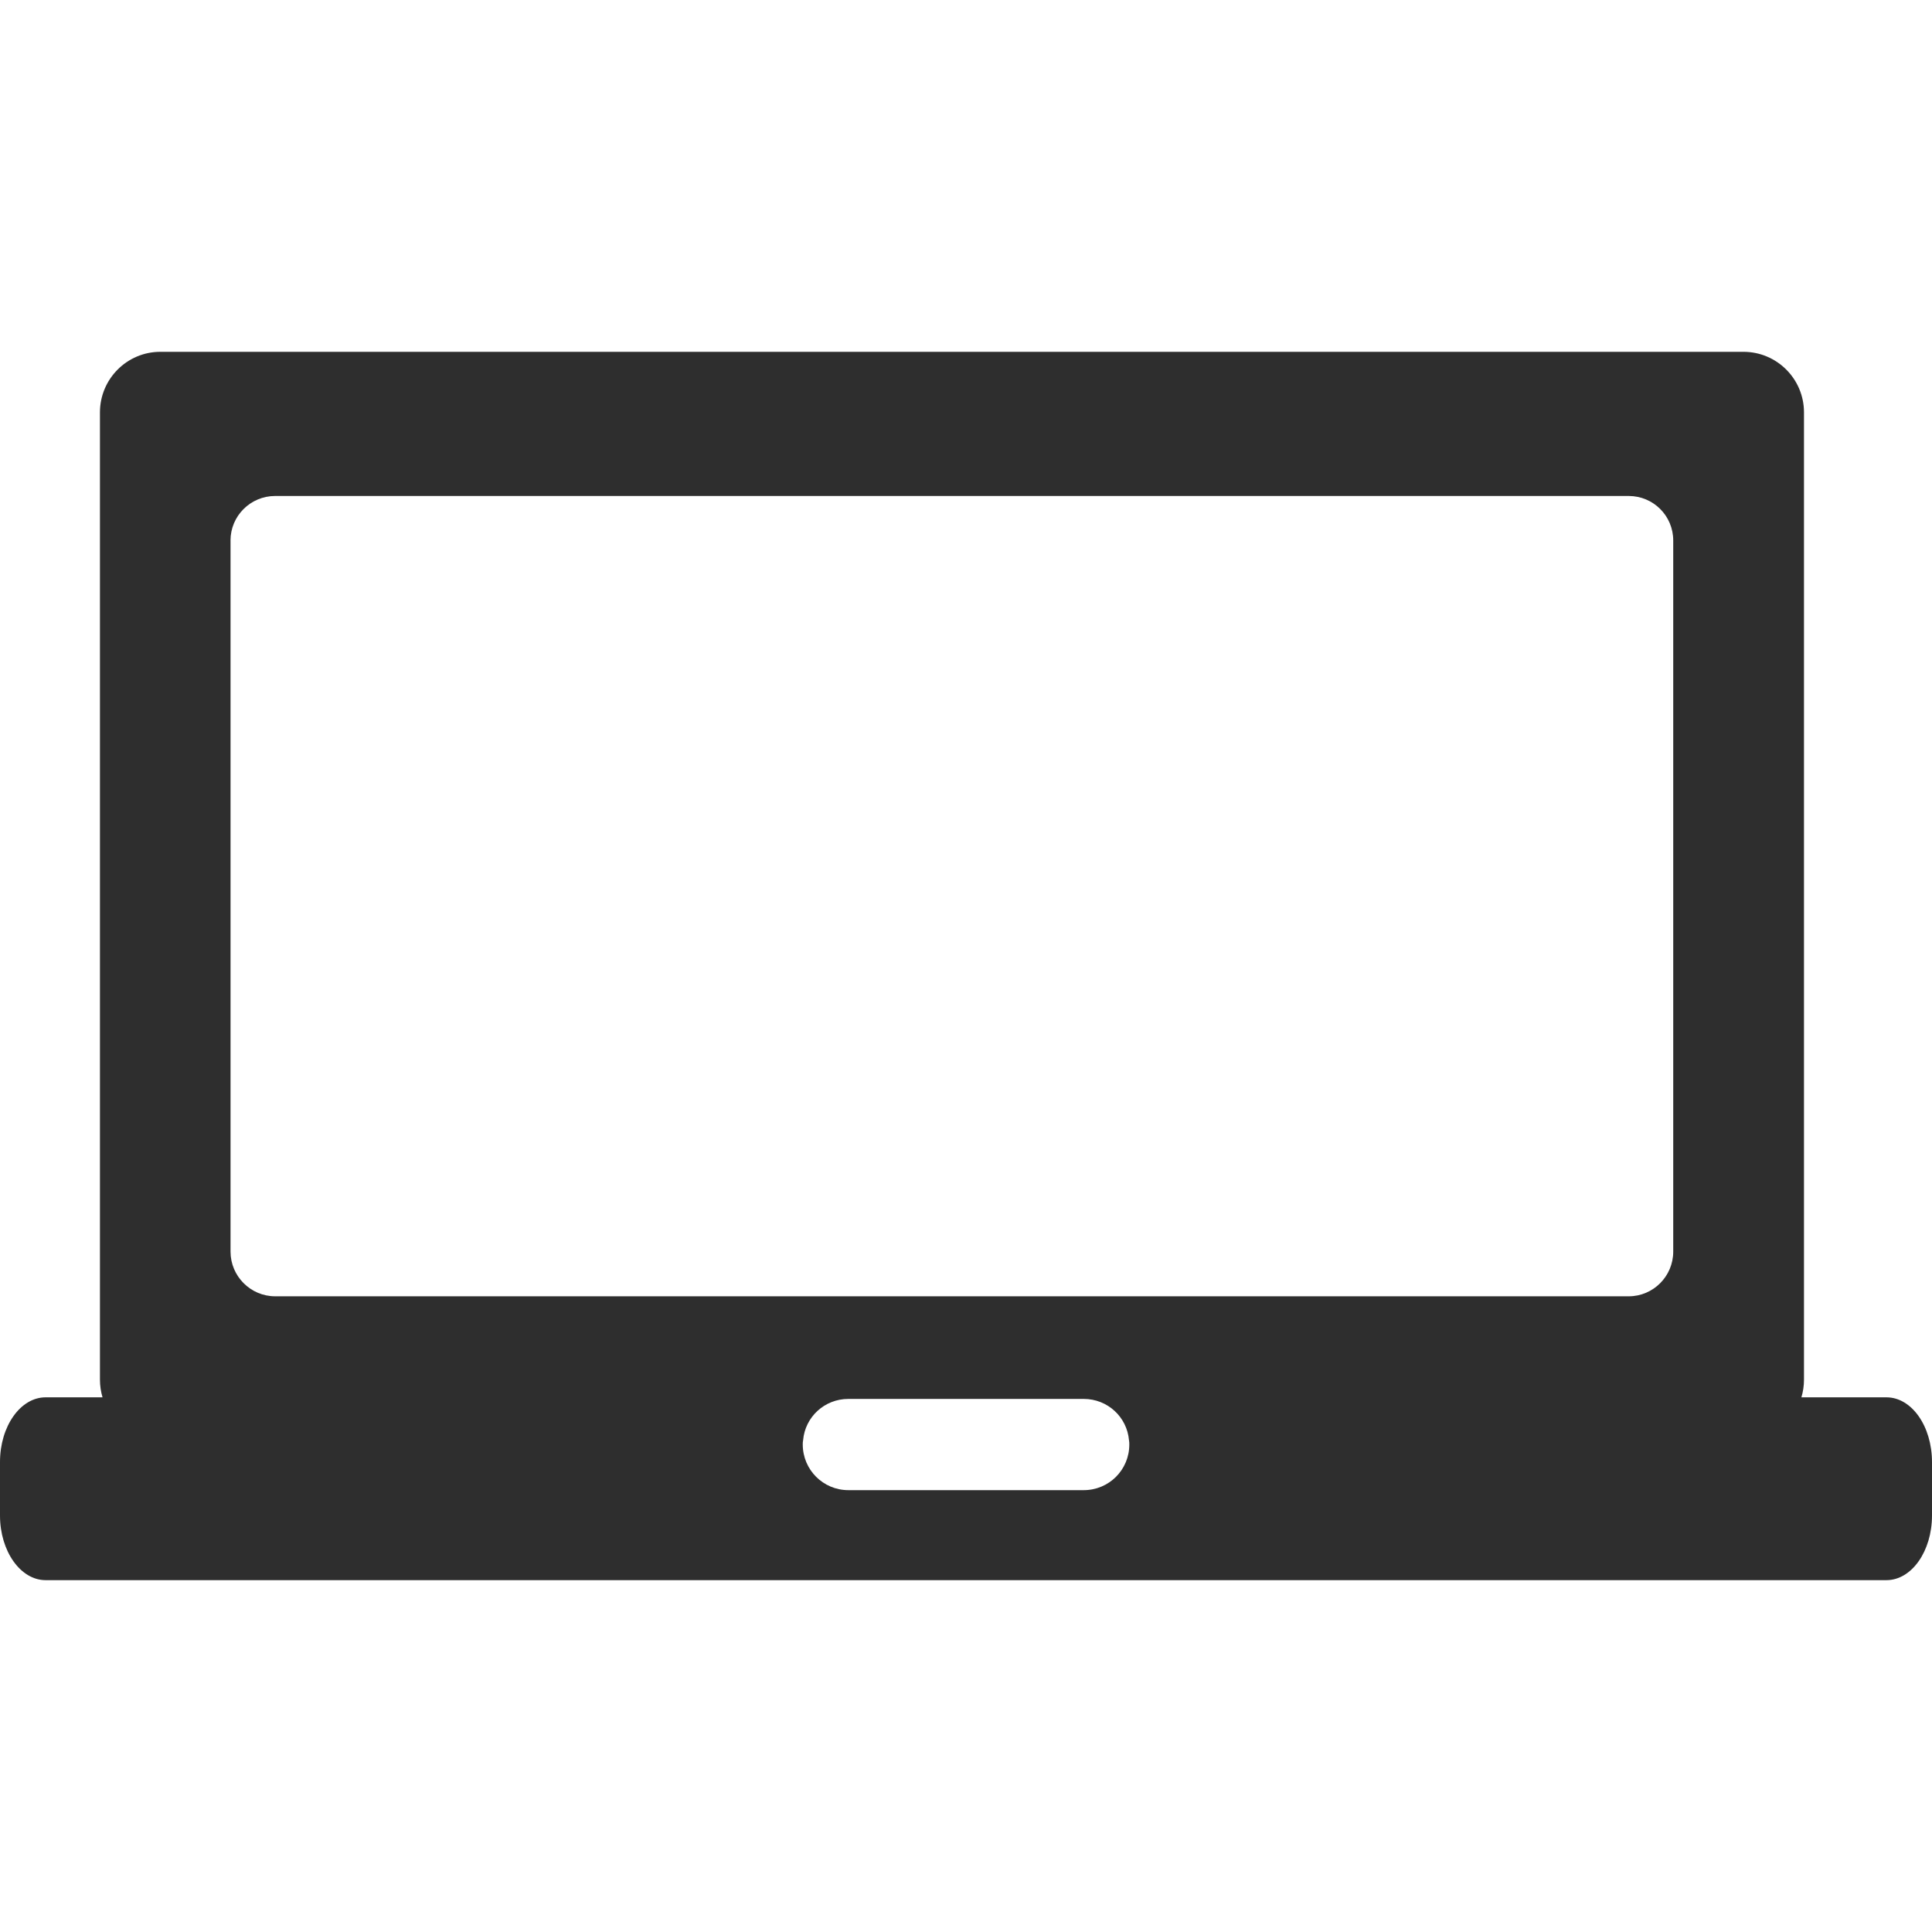 <!DOCTYPE svg PUBLIC "-//W3C//DTD SVG 1.1//EN" "http://www.w3.org/Graphics/SVG/1.1/DTD/svg11.dtd">
<!-- Uploaded to: SVG Repo, www.svgrepo.com, Transformed by: SVG Repo Mixer Tools -->
<svg fill="#2e2e2e" version="1.1" id="Layer_1" xmlns="http://www.w3.org/2000/svg" xmlns:xlink="http://www.w3.org/1999/xlink" width="256px" height="256px" viewBox="0 0 56.928 36.195" xml:space="preserve" stroke="#2e2e2e" stroke-width="0.001">
<g id="SVGRepo_bgCarrier" stroke-width="0"/>
<g id="SVGRepo_tracerCarrier" stroke-linecap="round" stroke-linejoin="round" stroke="#CCCCCC" stroke-width="2.163"/>
<g id="SVGRepo_iconCarrier"> <path d="M55.586,30.807H53.08c0.049-0.166,0.076-0.339,0.076-0.52V1.785C53.156,0.801,52.359,0,51.371,0H4.725 c-0.984,0-1.78,0.801-1.78,1.785v28.502c0,0.18,0.027,0.354,0.076,0.52H1.343C0.604,30.807,0,31.657,0,32.713v1.576 c0,1.051,0.604,1.905,1.343,1.905h54.243c0.743,0,1.342-0.854,1.342-1.905v-1.576C56.927,31.657,56.329,30.807,55.586,30.807z M31.933,33.542h-6.936c-0.742,0-1.343-0.601-1.343-1.345c0-0.04,0-0.085,0.01-0.124c0.058-0.687,0.631-1.219,1.333-1.219h6.936 c0.703,0,1.275,0.532,1.334,1.219c0.009,0.039,0.009,0.084,0.009,0.124C33.277,32.943,32.677,33.542,31.933,33.542z M49.303,26.514 c0,0.724-0.587,1.316-1.312,1.316H8.108c-0.726,0-1.315-0.594-1.315-1.316V5.56H6.792c0-0.726,0.591-1.312,1.315-1.312h39.884 c0.726,0,1.312,0.585,1.312,1.312V26.514z"/> </g>
</svg>
